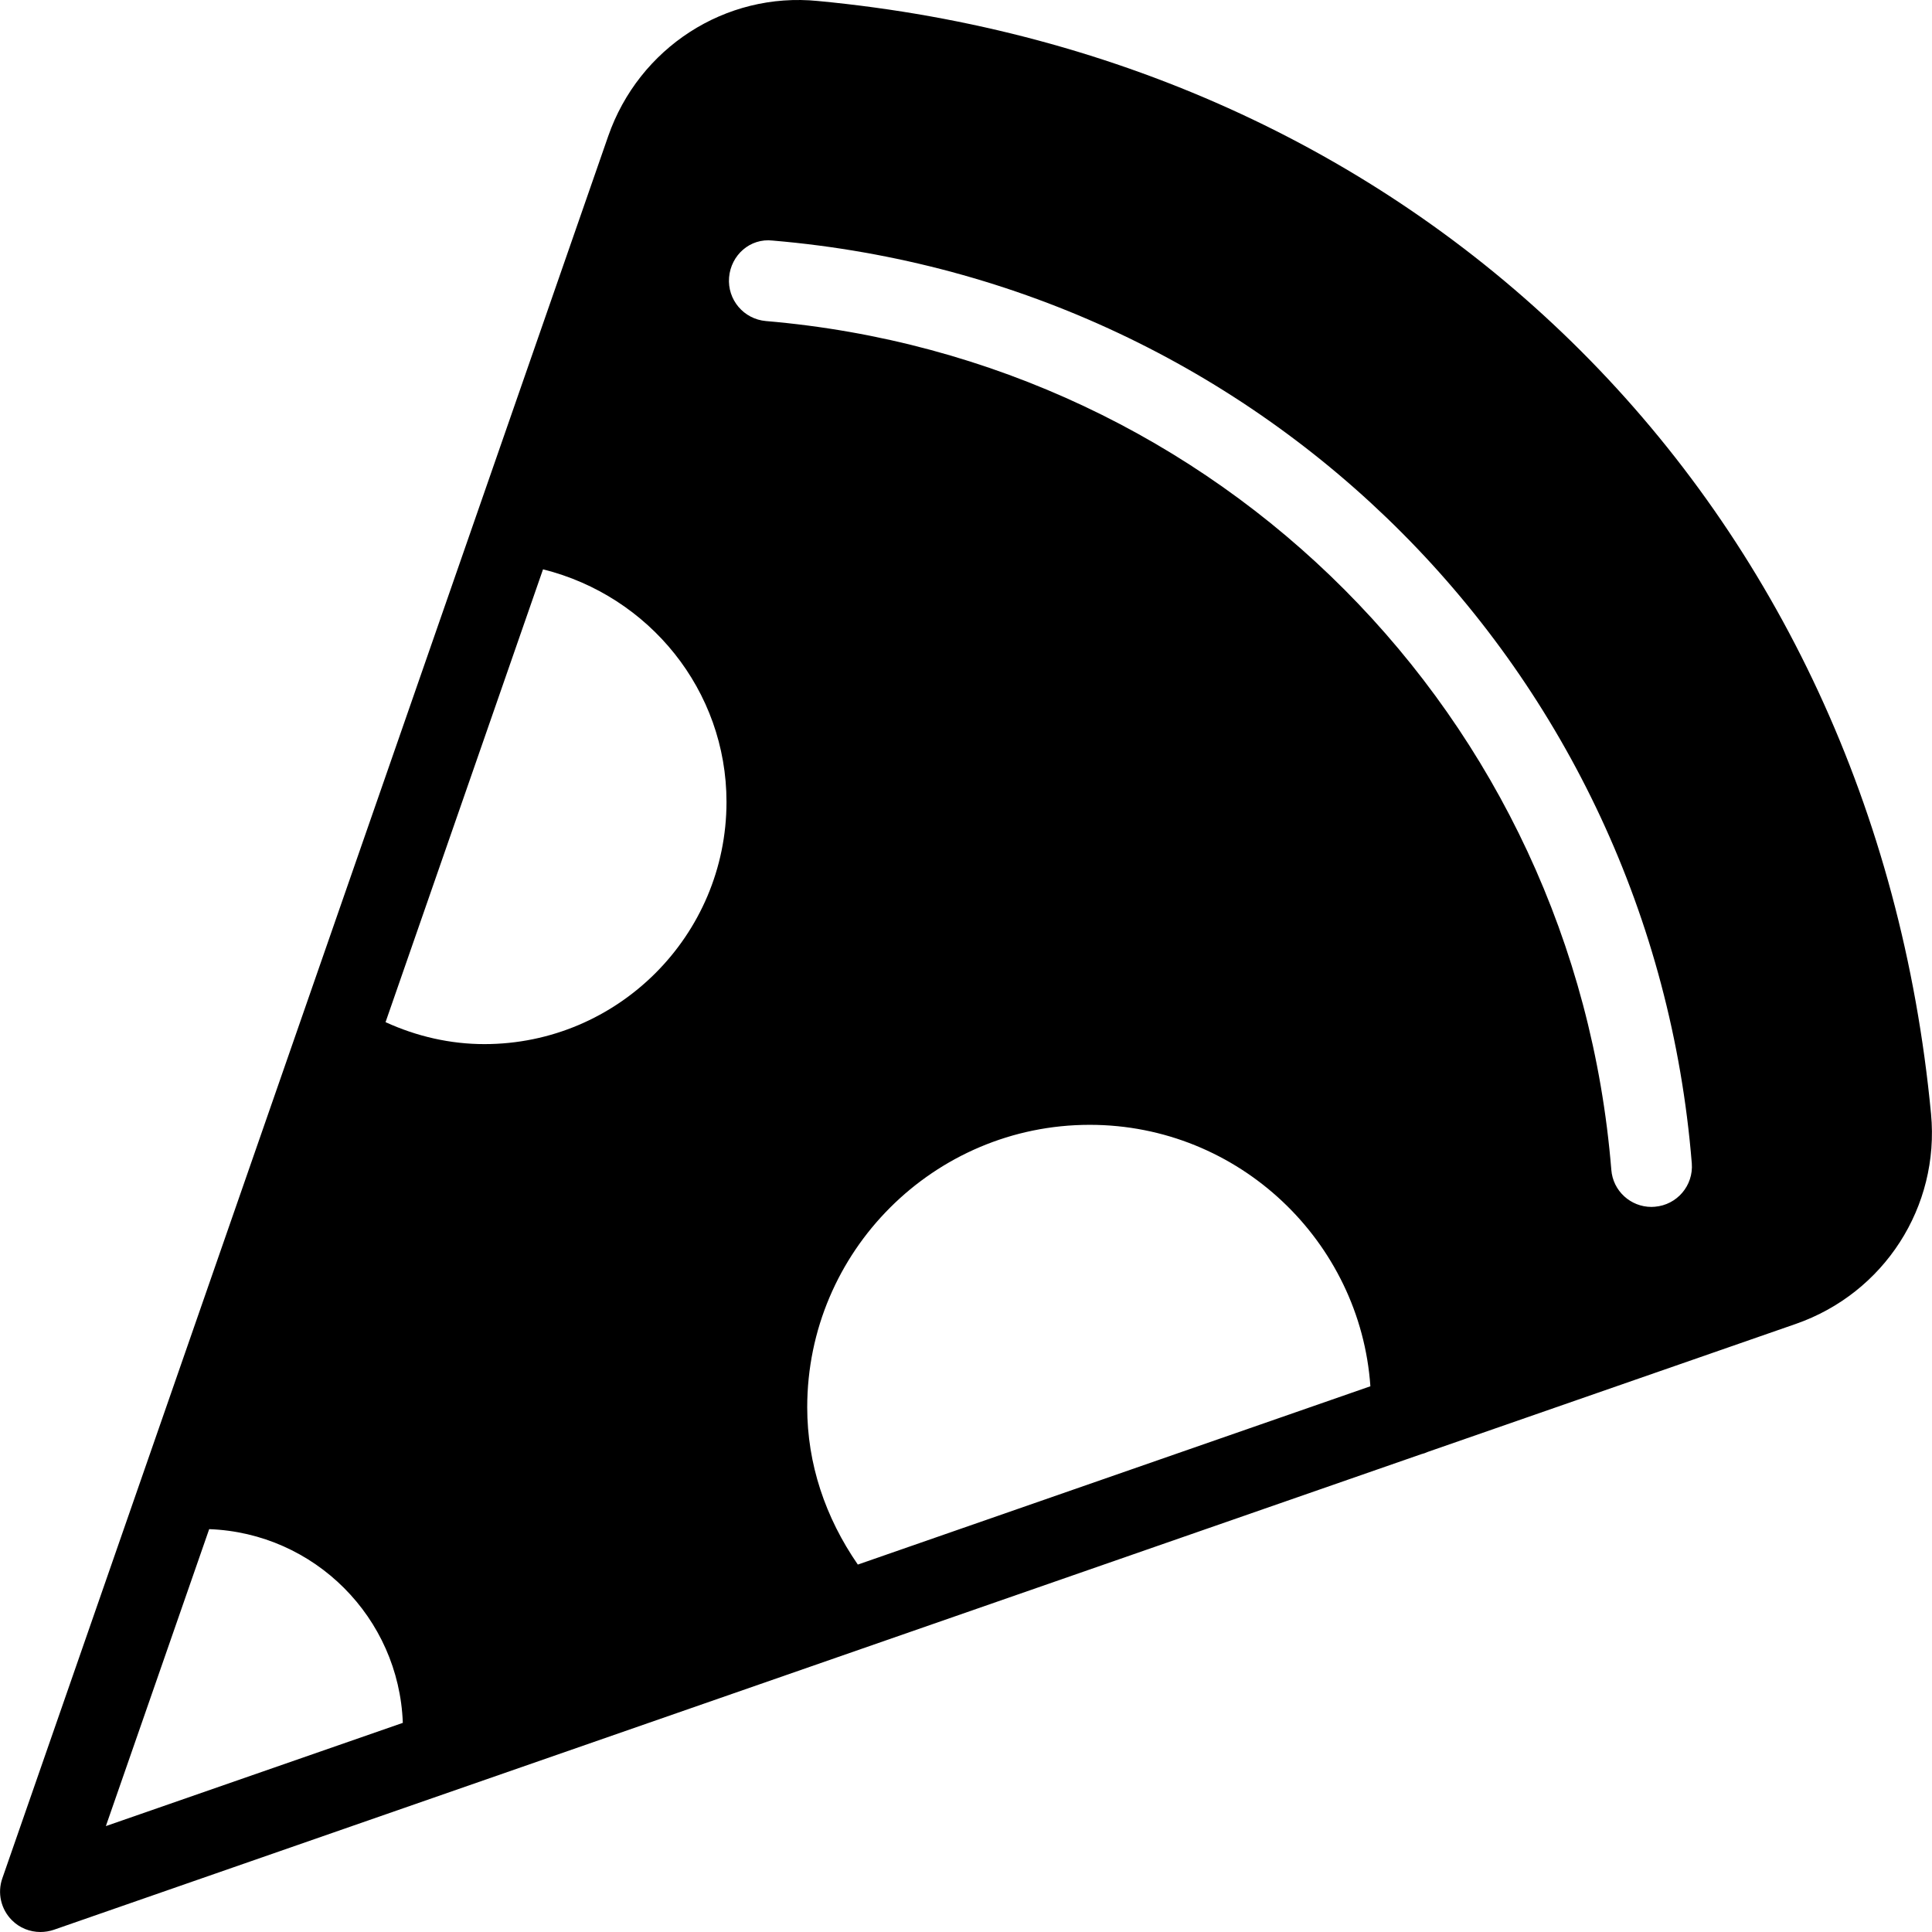 <?xml version="1.0" encoding="iso-8859-1"?>
<!-- Generator: Adobe Illustrator 19.0.0, SVG Export Plug-In . SVG Version: 6.00 Build 0)  -->
<svg version="1.1" id="Capa_1" xmlns="http://www.w3.org/2000/svg" xmlns:xlink="http://www.w3.org/1999/xlink" x="0px" y="0px"
	 viewBox="0 0 510.622 510.622" style="enable-background:new 0 0 510.622 510.622;" xml:space="preserve">
<g>
	<g>
		<path d="M510.369,294.43C495.137,133.683,376.929,15.475,216.203,0.264c-24.512-2.453-47.339,12.373-55.467,35.755L0.609,496.456
			c-1.344,3.861-0.363,8.149,2.539,11.051c2.027,2.048,4.757,3.115,7.552,3.115c1.173,0,2.347-0.192,3.499-0.576l361.451-125.717
			c0.619-0.149,1.173-0.341,1.771-0.619l97.237-33.813C497.995,341.747,512.673,318.942,510.369,294.43z M27.979,482.632
			l27.307-78.485c27.819,1.024,50.155,23.36,51.179,51.2L27.979,482.632z M128.011,275.955c-8.939,0-17.813-2.005-26.112-5.803
			l41.621-119.68c28.117,7.019,48.491,32.021,48.491,61.483C192.011,247.24,163.297,275.955,128.011,275.955z M226.721,413.512
			c-8.619-12.48-13.376-26.645-13.376-41.557c0-41.173,33.493-74.667,74.667-74.667c39.445,0,71.531,30.848,74.176,69.099
			L226.721,413.512z M437.345,318.942c-0.299,0.021-0.576,0.043-0.875,0.043c-5.504,0-10.176-4.224-10.603-9.813
			c-9.728-119.787-103.68-214.144-223.445-224.32c-5.867-0.512-10.219-5.653-9.728-11.541c0.491-5.867,5.525-10.432,11.541-9.728
			c130.197,11.072,232.341,113.643,242.901,243.883C447.606,313.331,443.233,318.472,437.345,318.942z"/>
	</g>
</g>
<g>
</g>
<g>
</g>
<g>
</g>
<g>
</g>
<g>
</g>
<g>
</g>
<g>
</g>
<g>
</g>
<g>
</g>
<g>
</g>
<g>
</g>
<g>
</g>
<g>
</g>
<g>
</g>
<g>
</g>
</svg>
